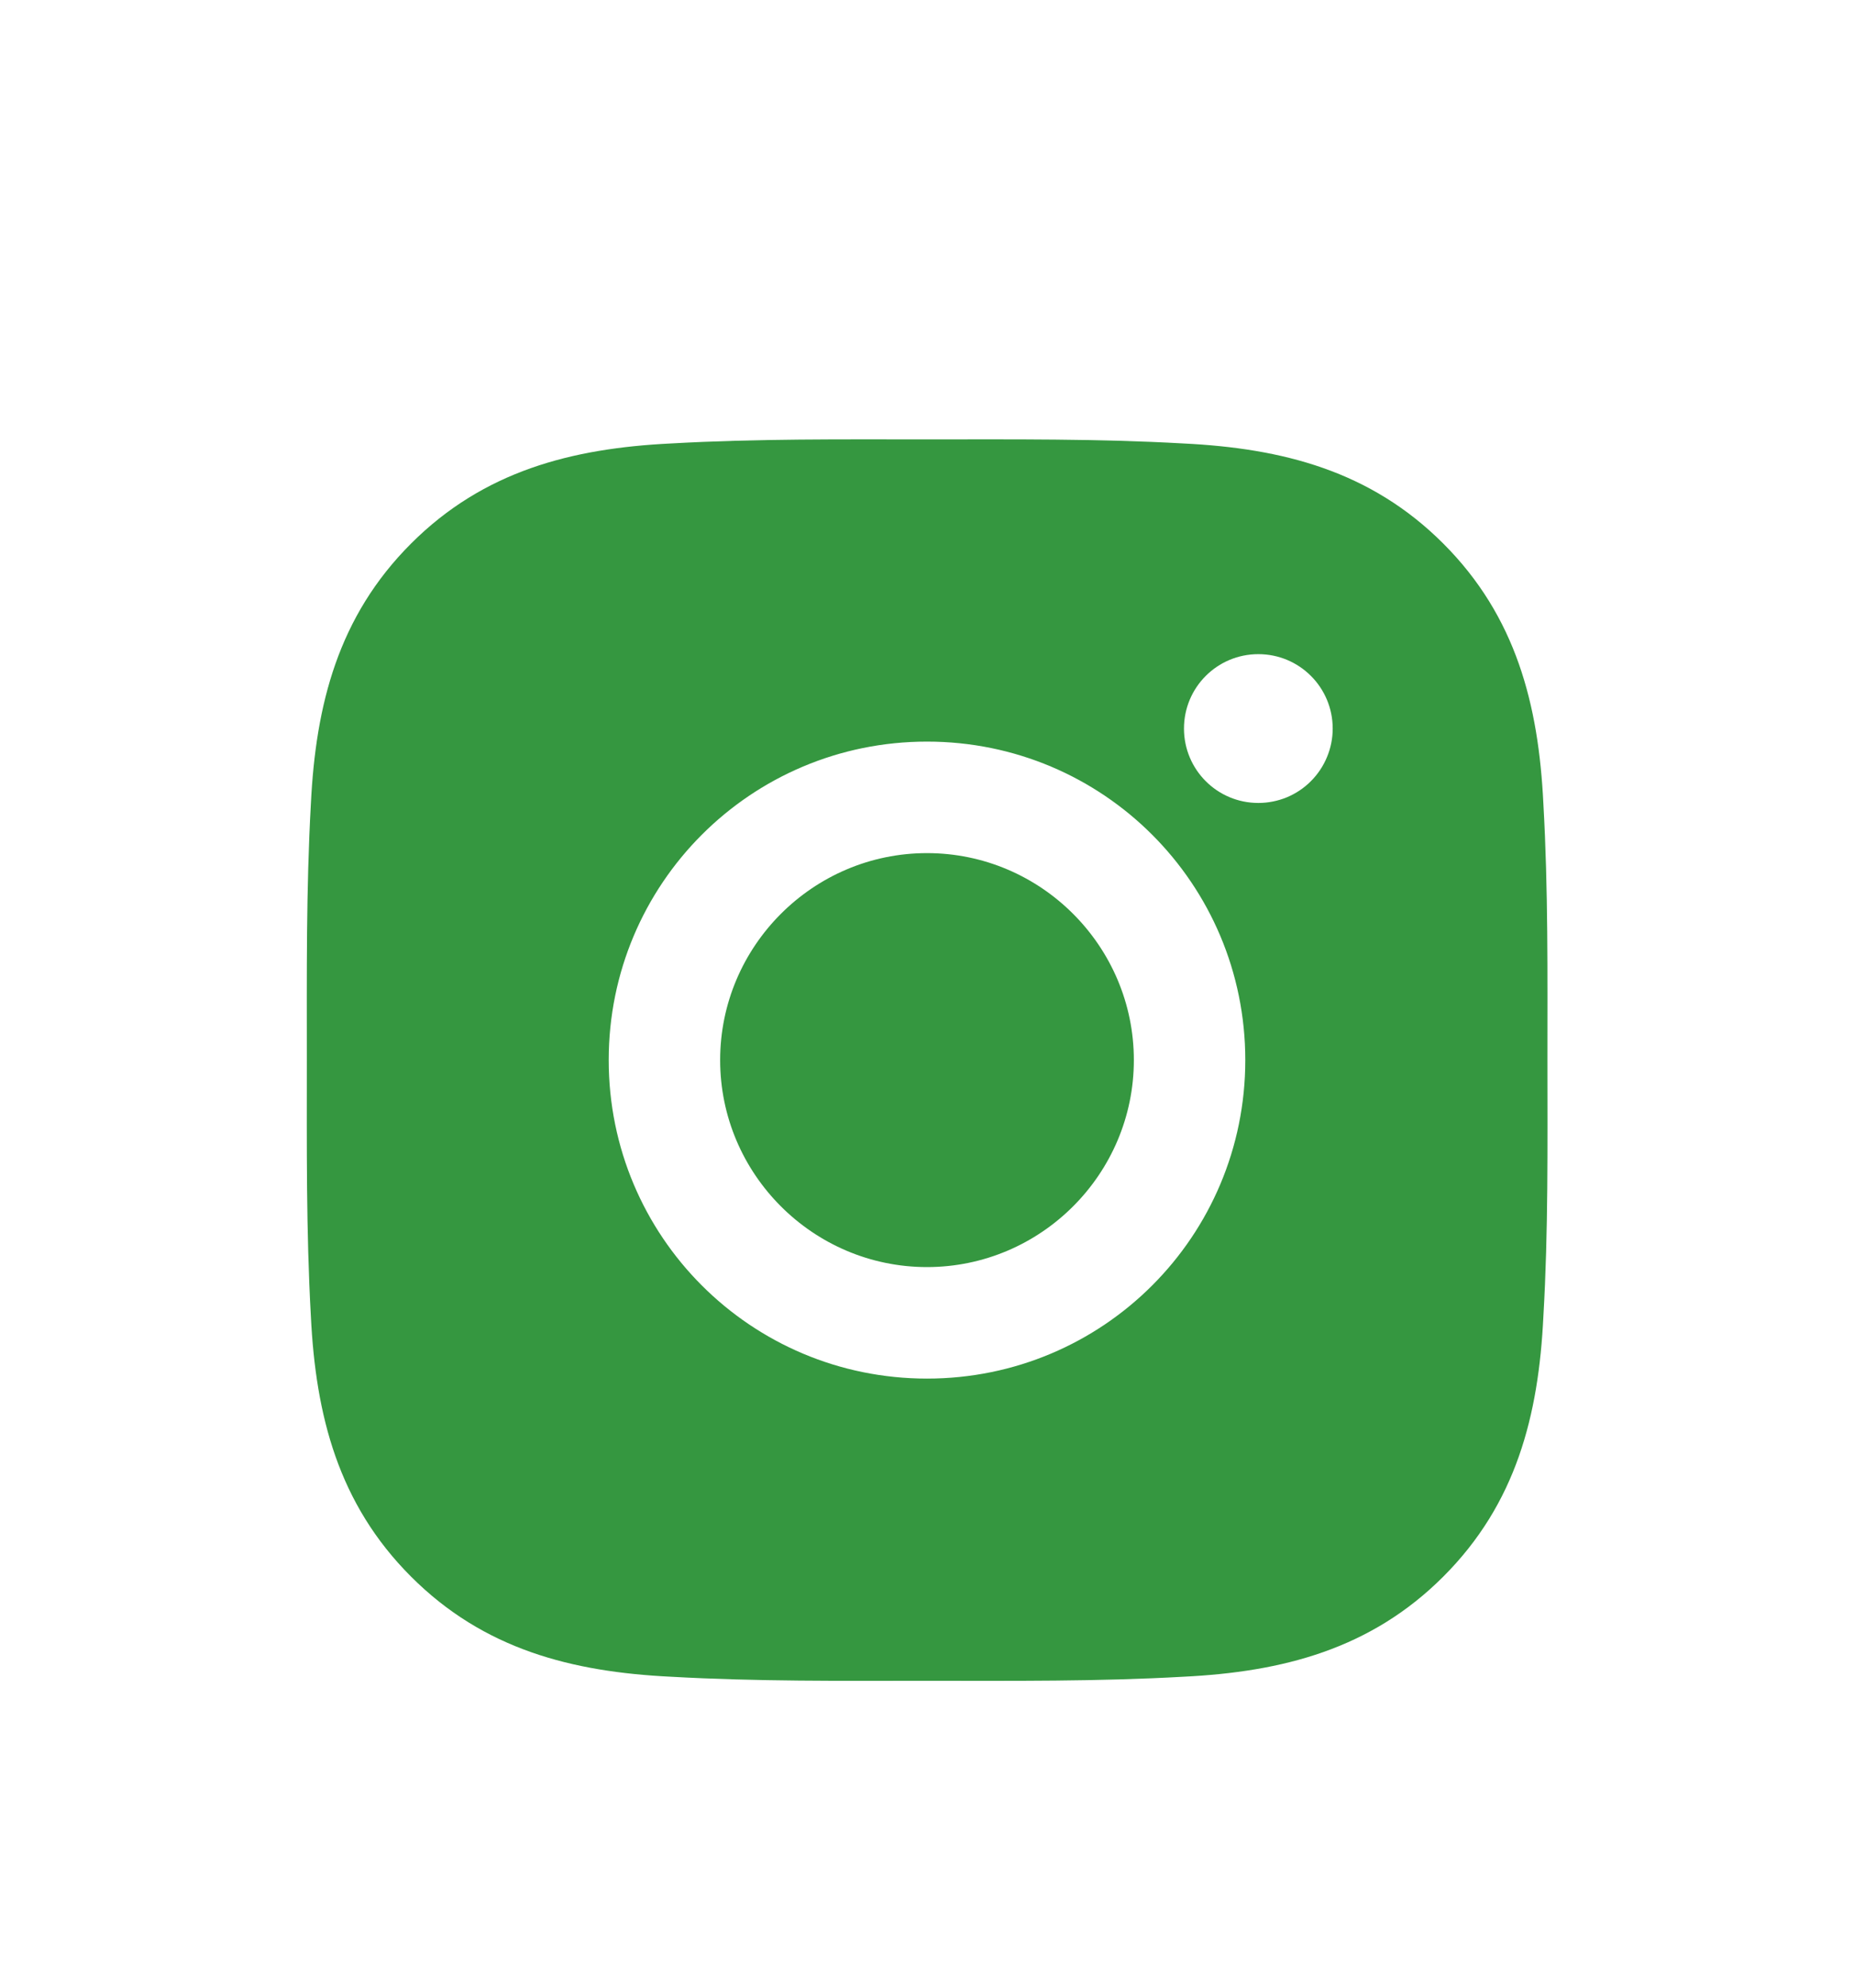 <svg width="28" height="30" viewBox="0 0 28 30" fill="none" xmlns="http://www.w3.org/2000/svg">
<g filter="url(#filter0_d_6110_3860)">
<path d="M14 8.876C12.28 8.876 10.876 10.28 10.876 12C10.876 13.72 12.28 15.124 14 15.124C15.72 15.124 17.124 13.72 17.124 12C17.124 10.28 15.72 8.876 14 8.876ZM23.37 12C23.37 10.706 23.382 9.424 23.309 8.133C23.237 6.633 22.895 5.302 21.798 4.205C20.698 3.105 19.369 2.766 17.869 2.693C16.576 2.62 15.294 2.632 14.002 2.632C12.709 2.632 11.427 2.62 10.135 2.693C8.635 2.766 7.304 3.108 6.207 4.205C5.108 5.304 4.768 6.633 4.695 8.133C4.623 9.427 4.634 10.709 4.634 12C4.634 13.291 4.623 14.576 4.695 15.867C4.768 17.367 5.11 18.698 6.207 19.795C7.306 20.895 8.635 21.234 10.135 21.307C11.429 21.38 12.711 21.368 14.002 21.368C15.296 21.368 16.578 21.38 17.869 21.307C19.369 21.234 20.701 20.892 21.798 19.795C22.897 18.696 23.237 17.367 23.309 15.867C23.384 14.576 23.37 13.294 23.37 12V12ZM14 16.807C11.34 16.807 9.193 14.66 9.193 12C9.193 9.34 11.34 7.193 14 7.193C16.66 7.193 18.807 9.34 18.807 12C18.807 14.66 16.66 16.807 14 16.807ZM19.004 8.119C18.383 8.119 17.881 7.617 17.881 6.996C17.881 6.375 18.383 5.873 19.004 5.873C19.625 5.873 20.127 6.375 20.127 6.996C20.127 7.144 20.098 7.29 20.041 7.426C19.985 7.562 19.902 7.686 19.798 7.79C19.694 7.895 19.57 7.977 19.434 8.034C19.297 8.09 19.151 8.119 19.004 8.119V8.119Z" fill="#359740"/>
</g>
<defs>
<filter id="filter0_d_6110_3860" x="-2" y="0" width="32" height="32" filterUnits="userSpaceOnUse" color-interpolation-filters="sRGB">
<feFlood flood-opacity="0" result="BackgroundImageFix"/>
<feColorMatrix in="SourceAlpha" type="matrix" values="0 0 0 0 0 0 0 0 0 0 0 0 0 0 0 0 0 0 127 0" result="hardAlpha"/>
<feOffset dy="4"/>
<feGaussianBlur stdDeviation="2"/>
<feComposite in2="hardAlpha" operator="out"/>
<feColorMatrix type="matrix" values="0 0 0 0 0 0 0 0 0 0 0 0 0 0 0 0 0 0 0.25 0"/>
<feBlend mode="normal" in2="BackgroundImageFix" result="effect1_dropShadow_6110_3860"/>
<feBlend mode="normal" in="SourceGraphic" in2="effect1_dropShadow_6110_3860" result="shape"/>
</filter>
</defs>
</svg>
